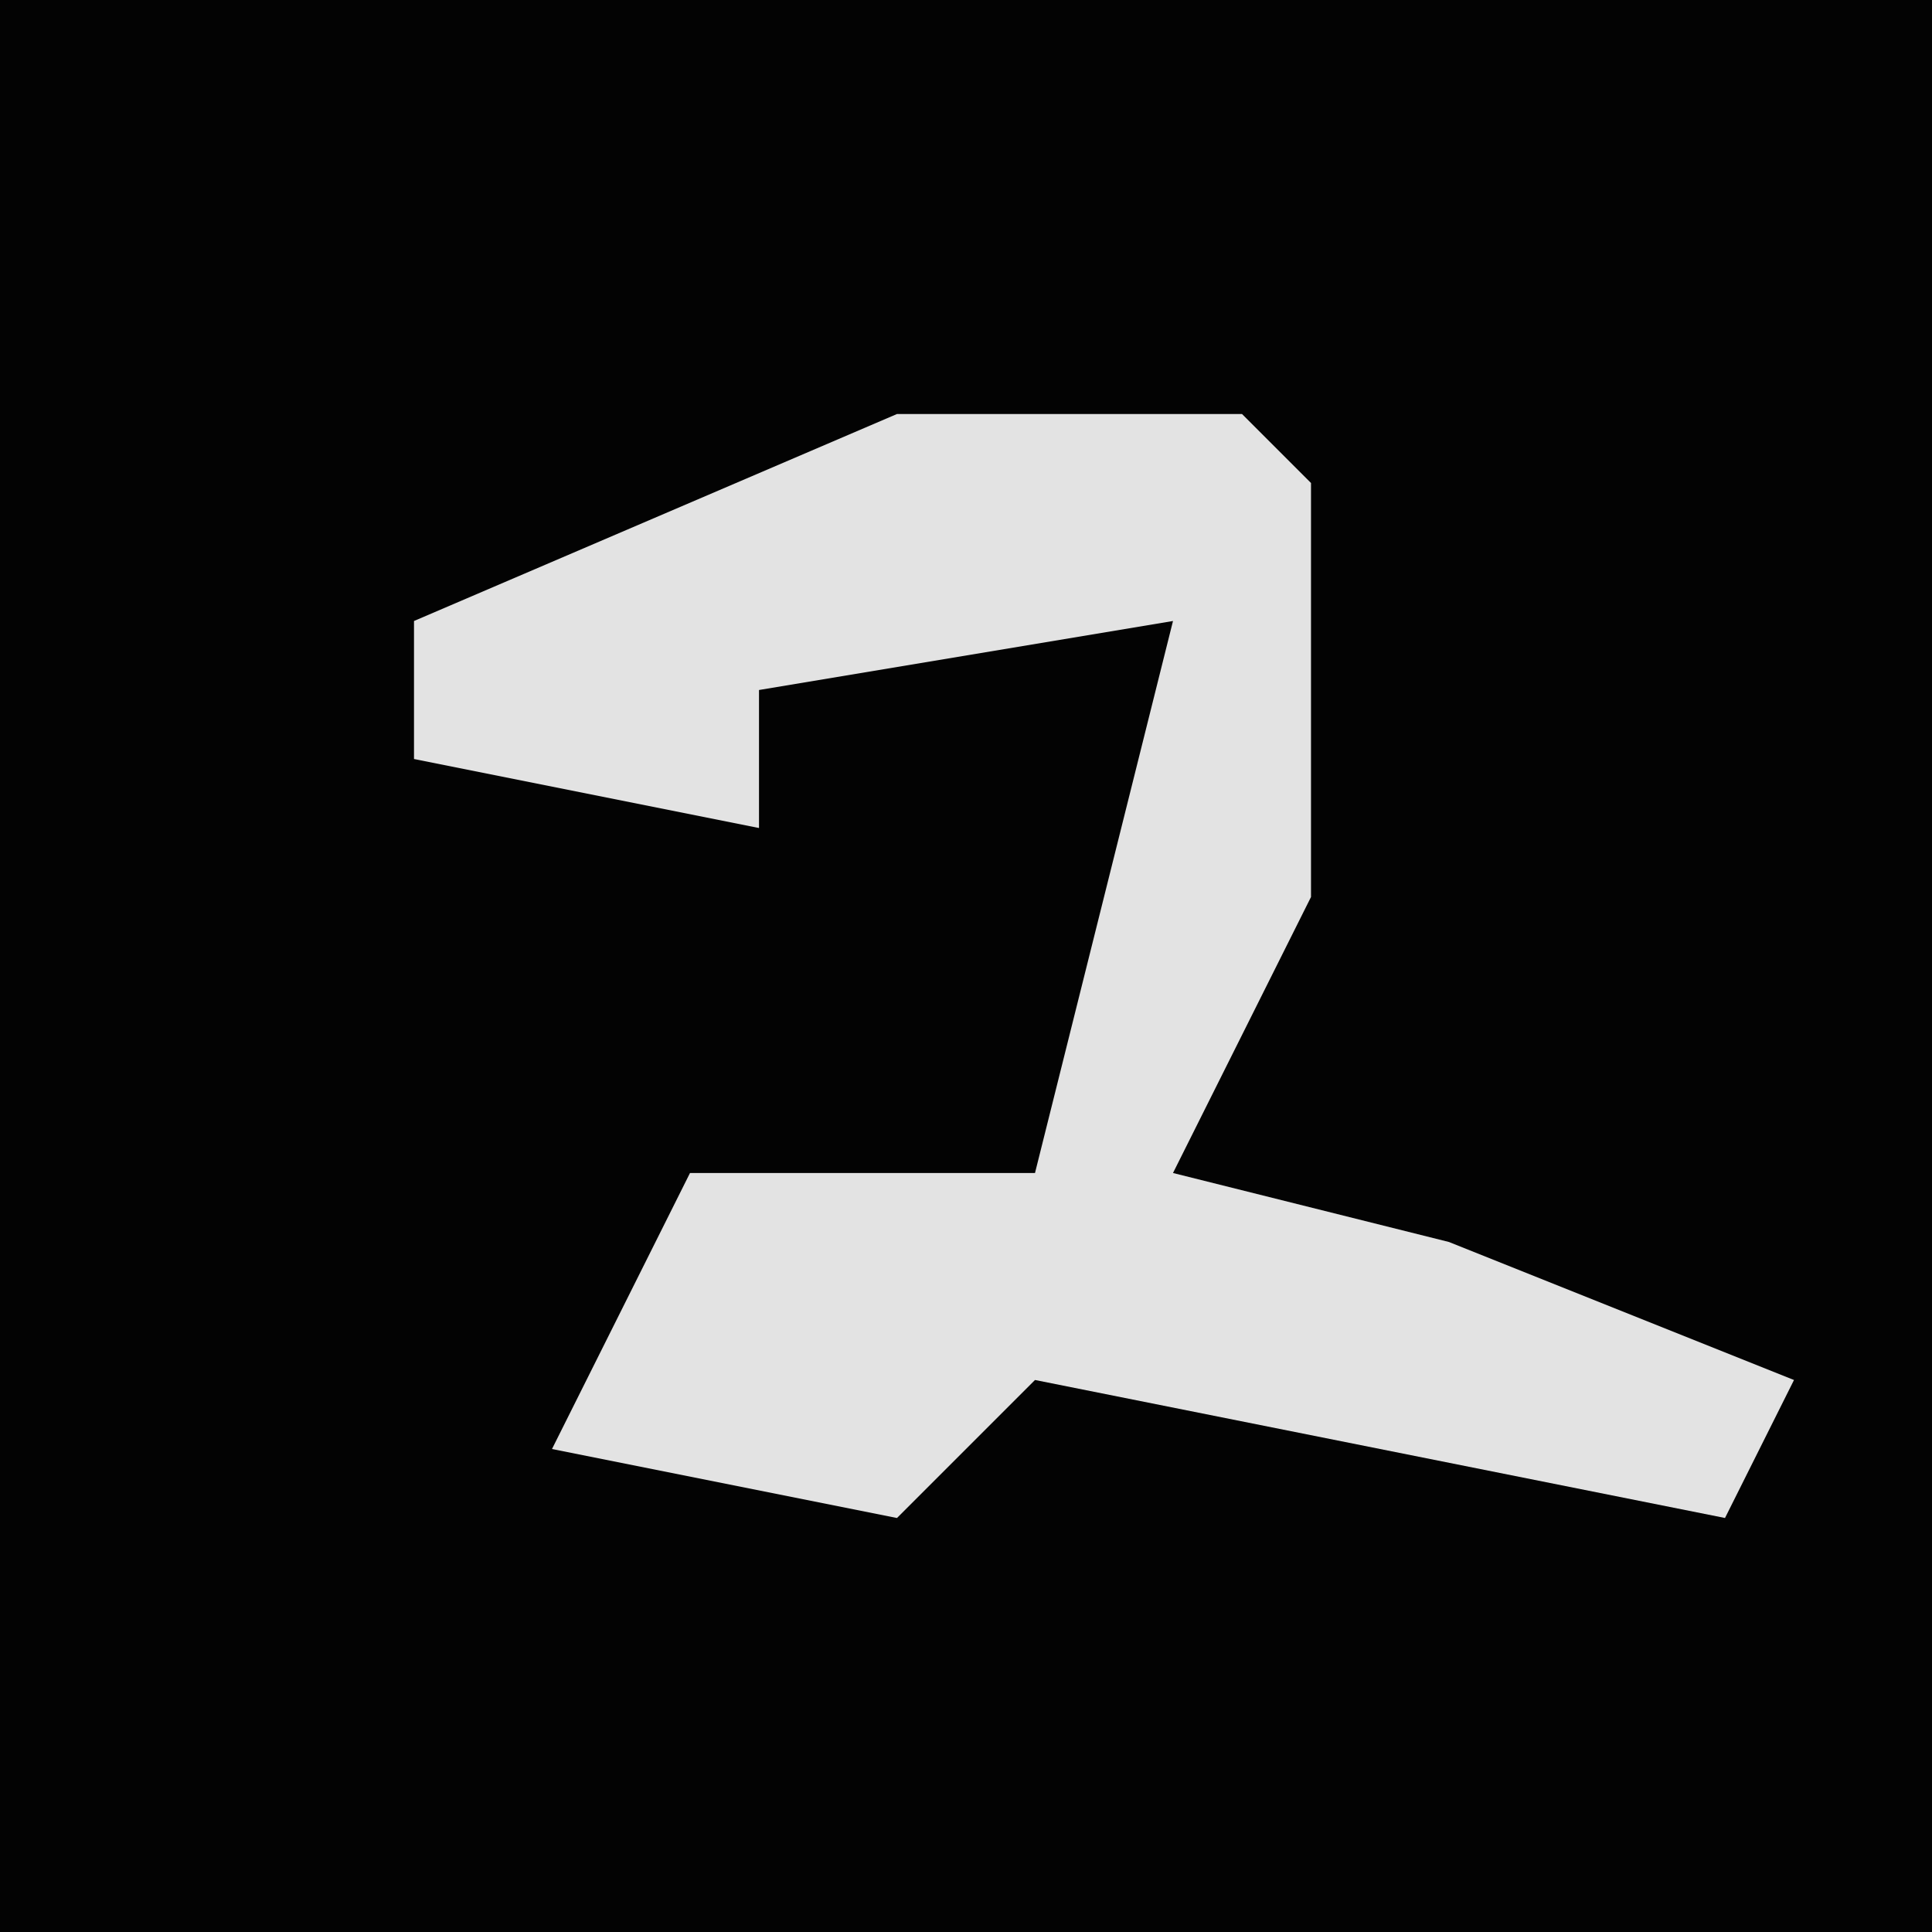 <?xml version="1.0" encoding="UTF-8"?>
<svg version="1.1" xmlns="http://www.w3.org/2000/svg" width="28" height="28">
<path d="M0,0 L28,0 L28,28 L0,28 Z " fill="#030303" transform="translate(0,0)"/>
<path d="M0,0 L5,0 L6,1 L6,7 L4,11 L8,12 L13,14 L12,16 L2,14 L0,16 L-5,15 L-3,11 L2,11 L4,3 L-2,4 L-2,6 L-7,5 L-7,3 Z " fill="#E3E3E3" transform="translate(13,6)"/>
</svg>
